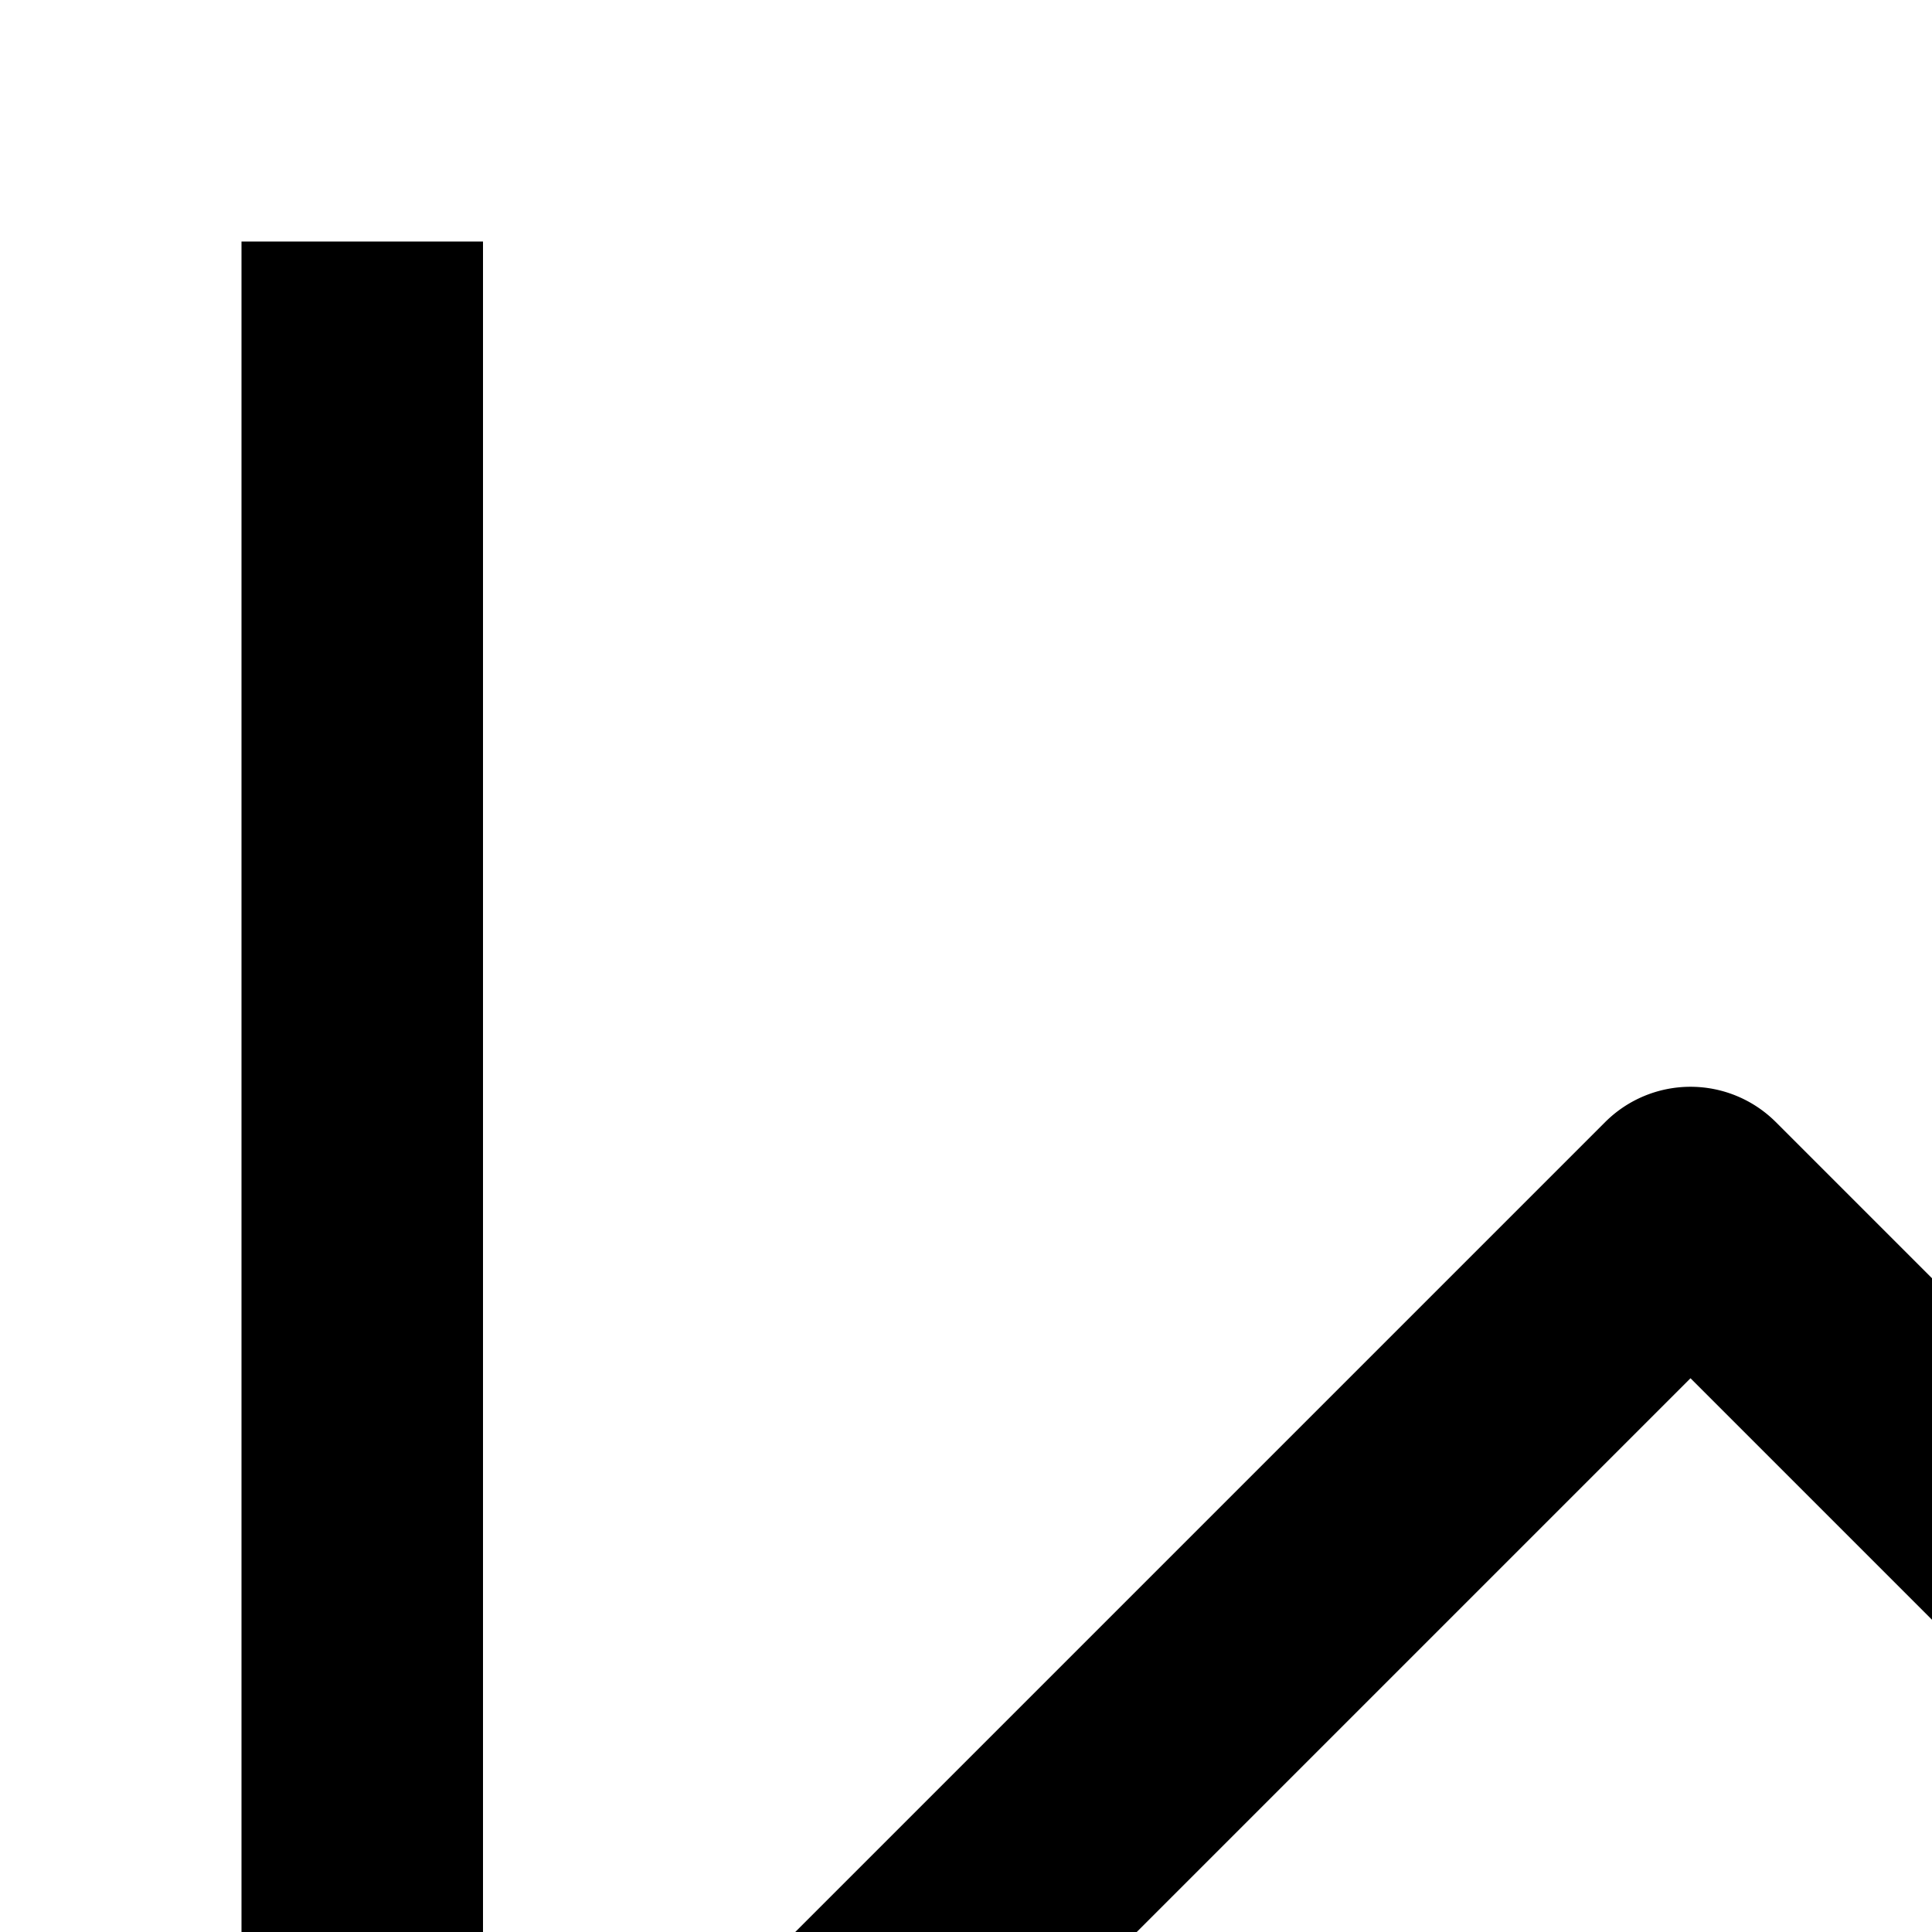 <svg id="icon"
  xmlns="http://www.w3.org/2000/svg" width="16" height="16" viewBox="0 0 16 16">
  <defs>
    <style>
      .cls-1 {
        fill: none;
      }
    </style>
  </defs>
  <path d="M29.707,19.293l-3-3a.999.999,0,0,0-1.414,0L16,25.586V30h4.414l9.293-9.293A.999.999,0,0,0,29.707,19.293ZM19.586,28H18V26.414l5-5L24.586,23ZM26,21.586,24.414,20,26,18.414,27.586,20Z"/>
  <path d="M30,4H23V6h3.586L19,13.586,14.707,9.293a1,1,0,0,0-1.414,0L6,16.586,7.414,18,14,11.414l4.293,4.293a1,1,0,0,0,1.414,0L28,7.414V11h2Z"/>
  <path d="M4,2H2V28a2,2,0,0,0,2,2h8V28H4Z"/>
  <rect id="_Transparent_Rectangle_" data-name="&lt;Transparent Rectangle&gt;" class="cls-1" width="32" height="32"/>
</svg>
